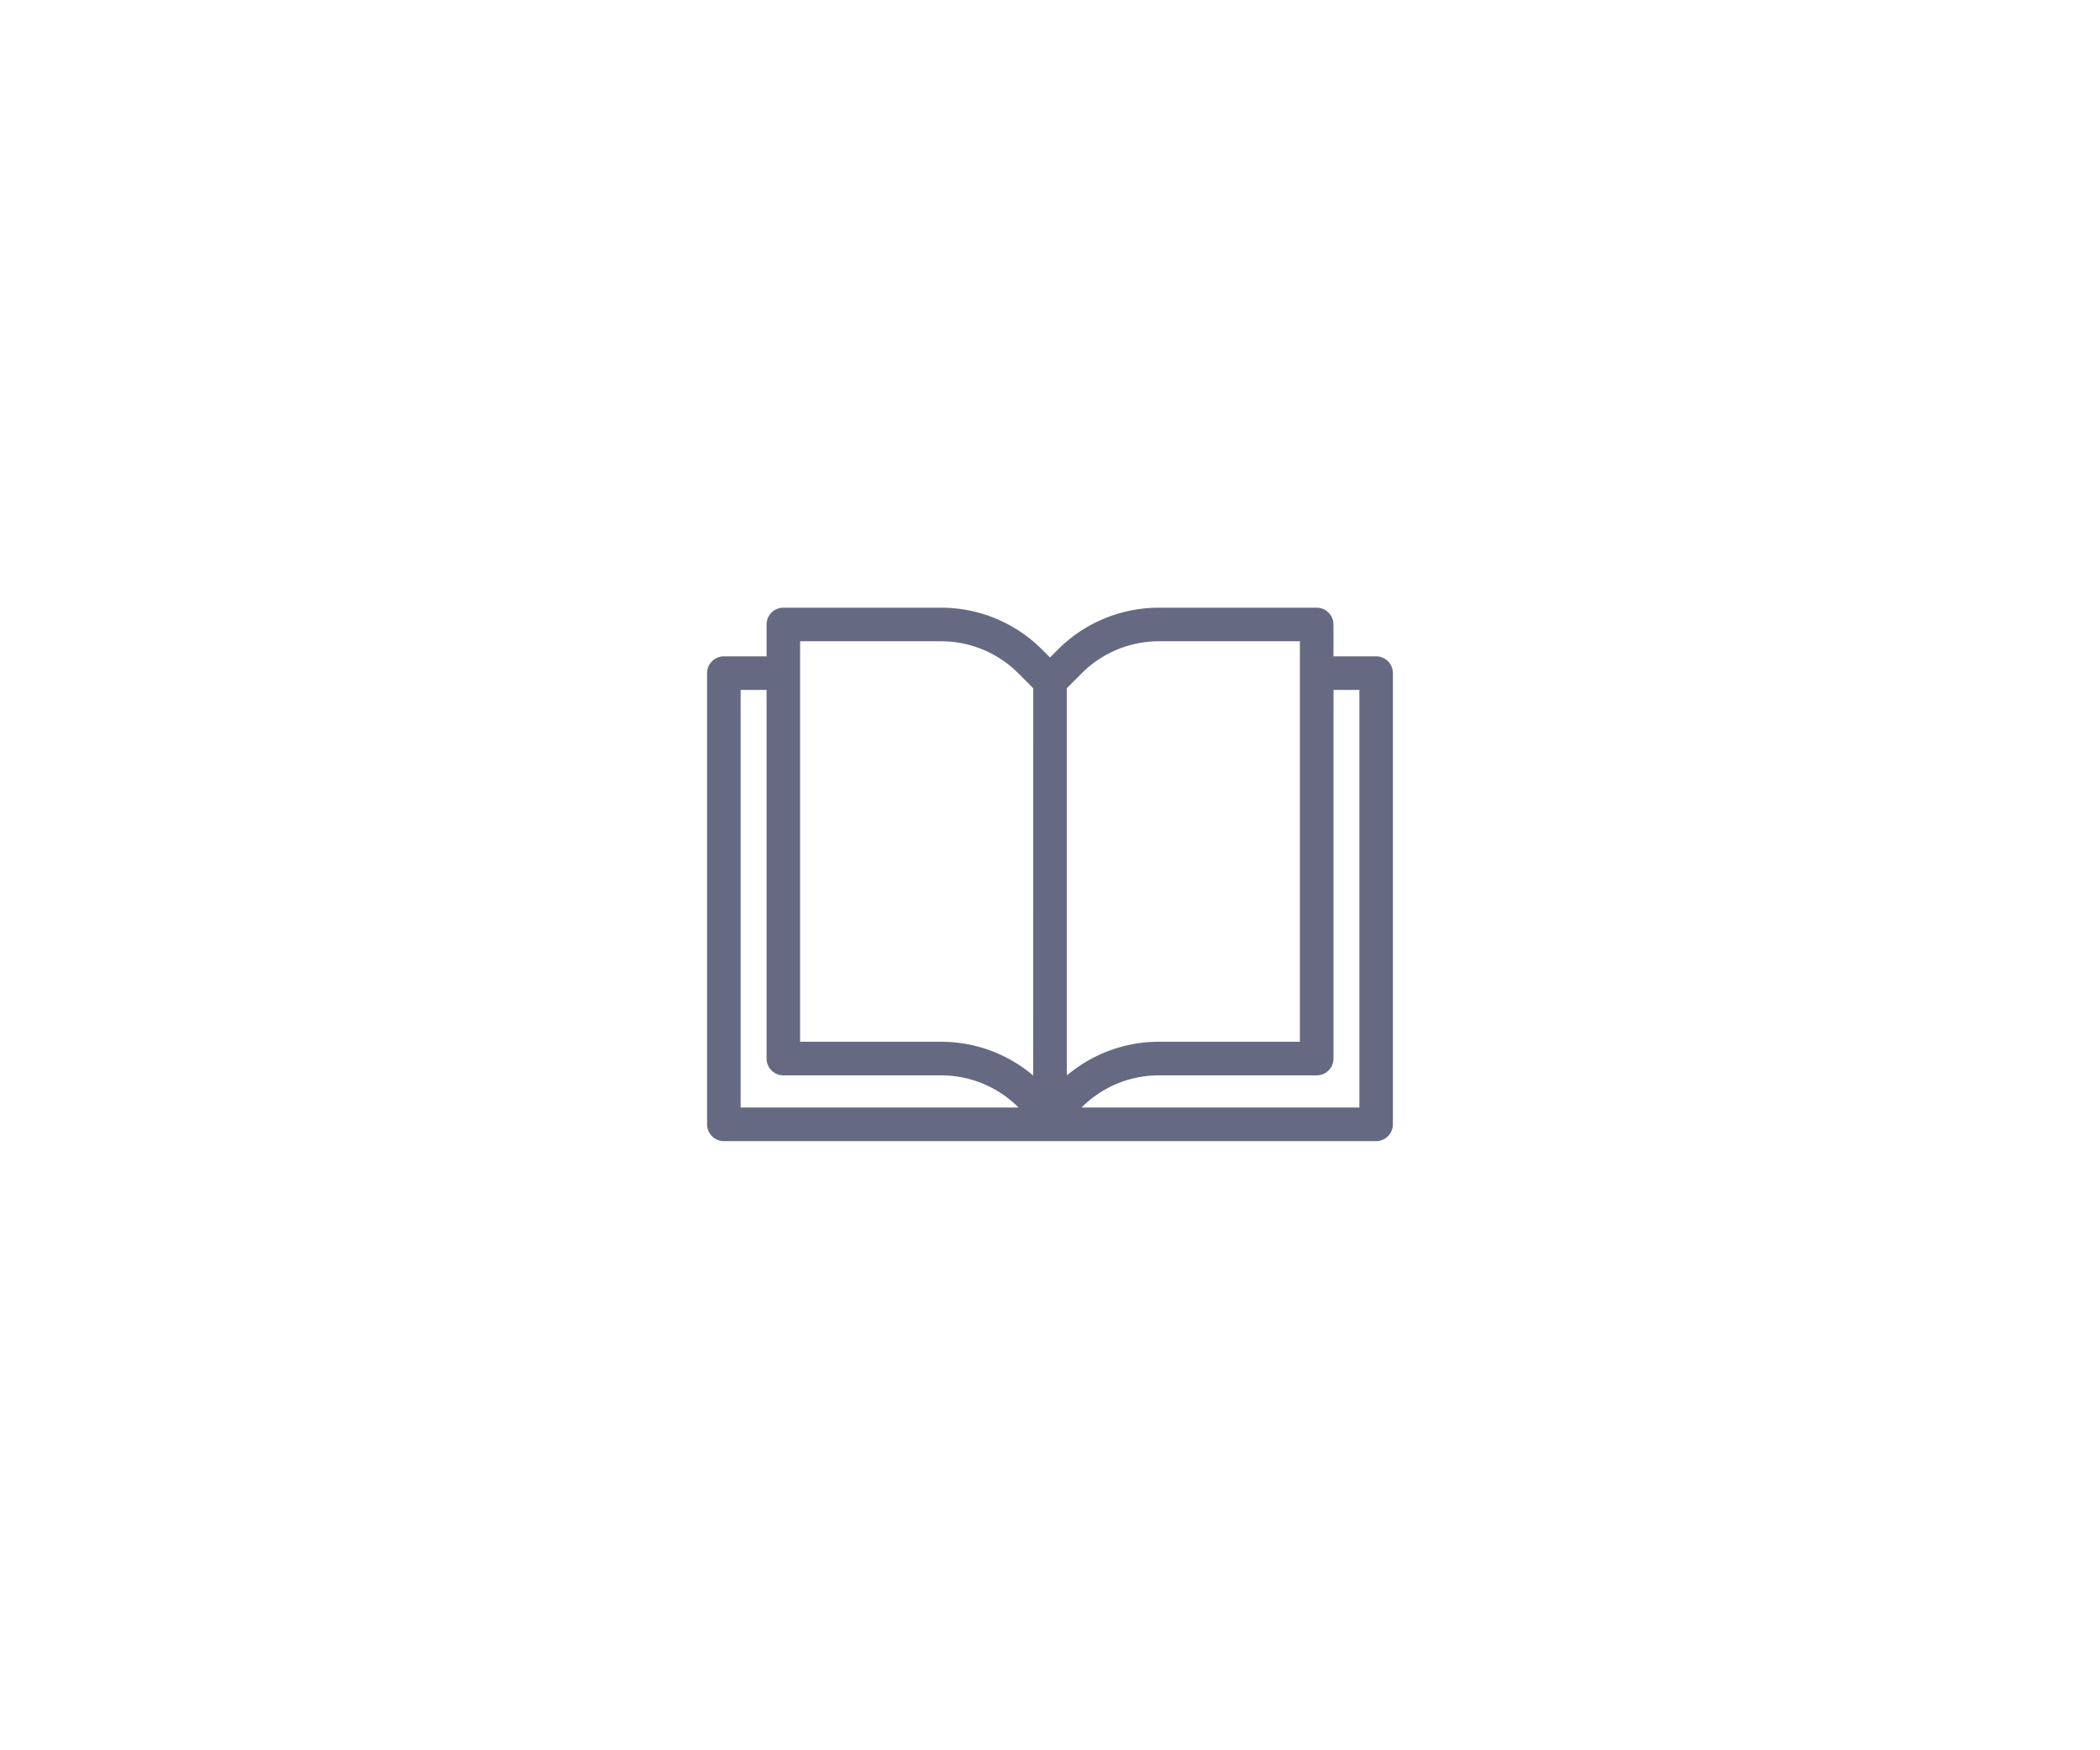 <svg xmlns="http://www.w3.org/2000/svg" width="180" height="150" viewBox="0 0 180 150">
  <g id="facilities_ico_18" transform="translate(68.769 60.304)">
    <rect id="facility_list" width="180" height="150" transform="translate(-68.769 -60.304)" fill="#fff"/>
    <path id="패스_2896" data-name="패스 2896" d="M57.347,4.169H53.69V1.44A1.44,1.44,0,0,0,52.251,0h-13.5A12.221,12.221,0,0,0,30.06,3.6l-.664.668-.67-.668A12.209,12.209,0,0,0,20.035,0H6.54A1.44,1.44,0,0,0,5.1,1.44V4.169H1.444A1.444,1.444,0,0,0,0,5.608V44.275a1.444,1.444,0,0,0,1.444,1.442h55.9a1.442,1.442,0,0,0,1.44-1.442V5.608a1.441,1.441,0,0,0-1.44-1.44M32.1,42.834a9.346,9.346,0,0,1,6.653-2.755h13.5a1.441,1.441,0,0,0,1.44-1.44V7.045h2.219V42.836H32.1ZM38.753,2.877h12.06V37.2H38.753a12.19,12.19,0,0,0-7.919,2.892V6.9L32.1,5.634a9.355,9.355,0,0,1,6.653-2.757m-10.8,37.215A12.19,12.19,0,0,0,20.035,37.2H7.975V2.877h12.06a9.357,9.357,0,0,1,6.656,2.757L27.955,6.9ZM6.54,40.079h13.5a9.347,9.347,0,0,1,6.656,2.755l0,0H2.877V7.045H5.1V38.64a1.442,1.442,0,0,0,1.442,1.44" transform="translate(-8.162 -8.224)" fill="#656a82"/>
  </g>
</svg>
